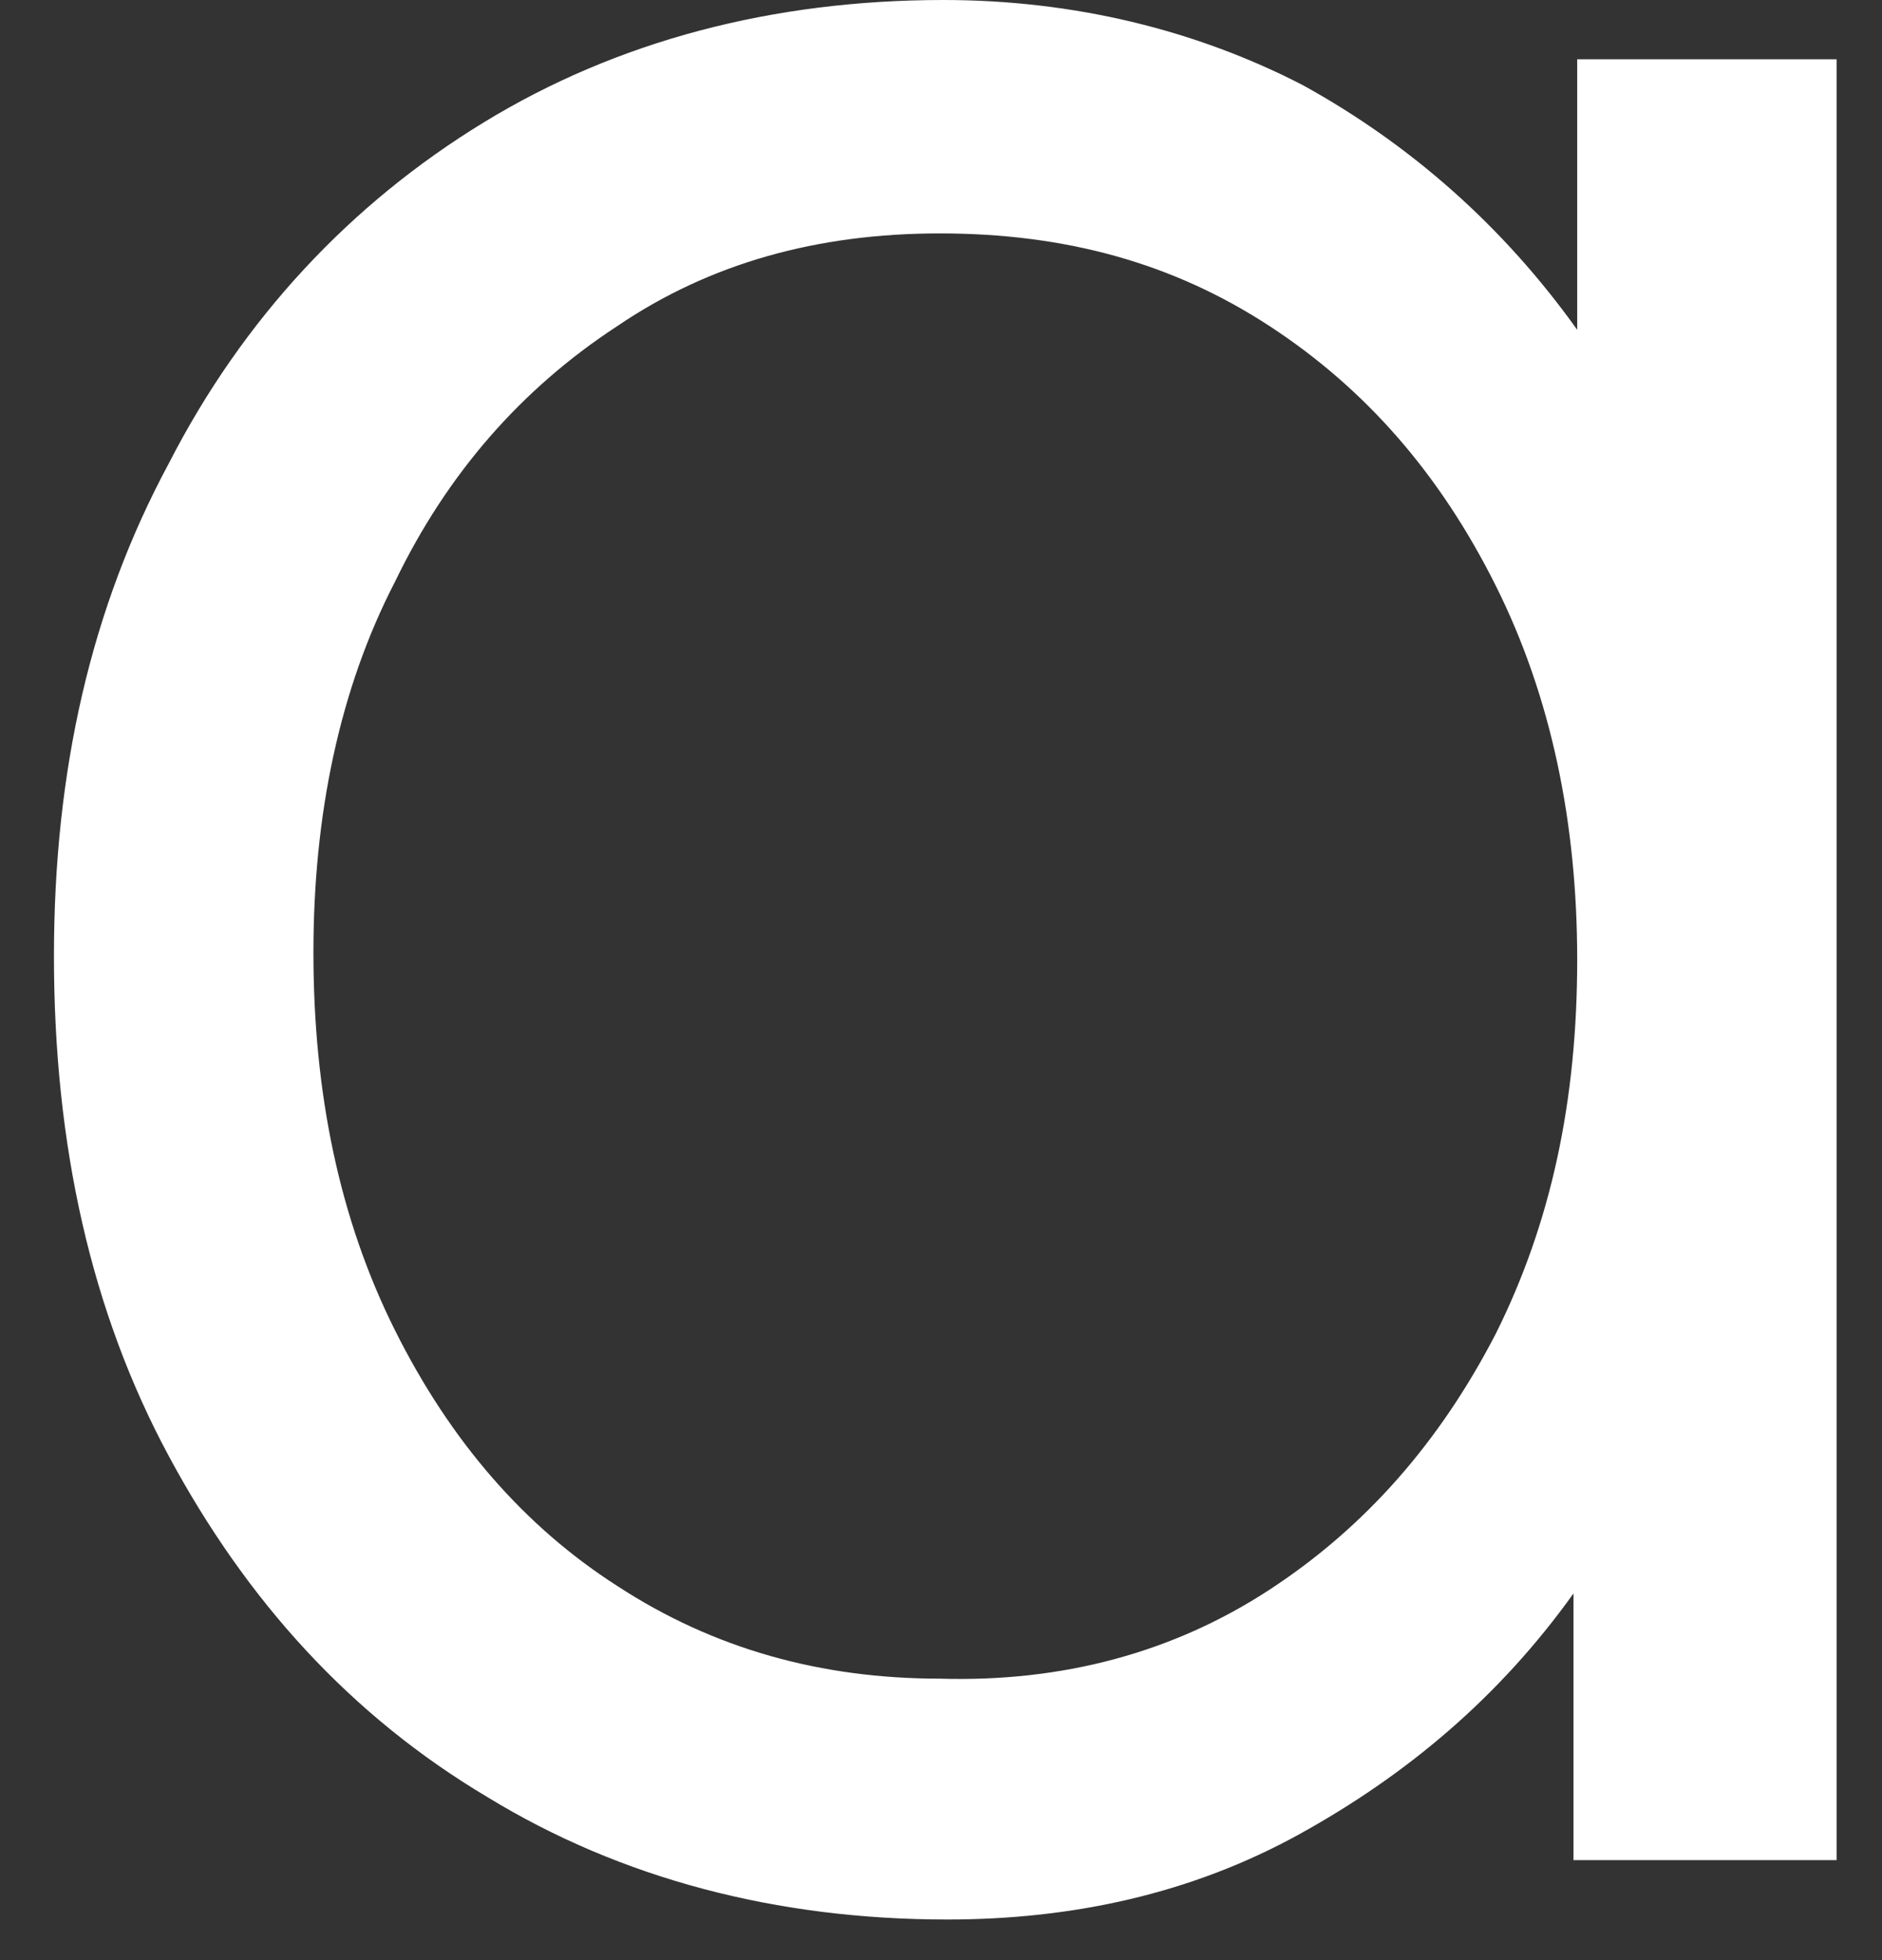 <svg width="24" height="25" viewBox="0 0 24 25" fill="none" xmlns="http://www.w3.org/2000/svg">
    <rect x="0" y="0" width="24" height="25" fill="#333333" stroke="none"/>
    <path d="M23.421 0.803V23.725H20.066V20.323C19.12 21.646 17.939 22.638 16.568 23.395C15.198 24.151 13.685 24.482 12.079 24.482C9.904 24.482 7.92 23.962 6.218 22.922C4.469 21.882 3.146 20.417 2.154 18.574C1.161 16.731 0.688 14.604 0.688 12.194C0.688 9.83 1.161 7.751 2.154 5.908C3.099 4.064 4.469 2.599 6.171 1.56C7.872 0.52 9.857 0 12.031 0C13.685 0 15.245 0.378 16.616 1.087C17.986 1.843 19.168 2.883 20.113 4.206V0.756H23.421V0.803ZM16.19 20.275C17.419 19.472 18.364 18.385 19.073 17.014C19.782 15.596 20.113 14.037 20.113 12.241C20.113 10.492 19.782 8.885 19.073 7.467C18.364 6.049 17.419 4.962 16.19 4.159C14.961 3.356 13.591 2.977 11.984 2.977C10.424 2.977 9.054 3.356 7.872 4.159C6.643 4.962 5.698 6.049 5.037 7.42C4.328 8.791 3.997 10.398 3.997 12.146C3.997 13.942 4.328 15.549 5.037 16.967C5.745 18.385 6.691 19.472 7.872 20.228C9.101 21.031 10.472 21.41 11.984 21.41C13.544 21.457 14.961 21.079 16.19 20.275Z" fill="white"/>
</svg>